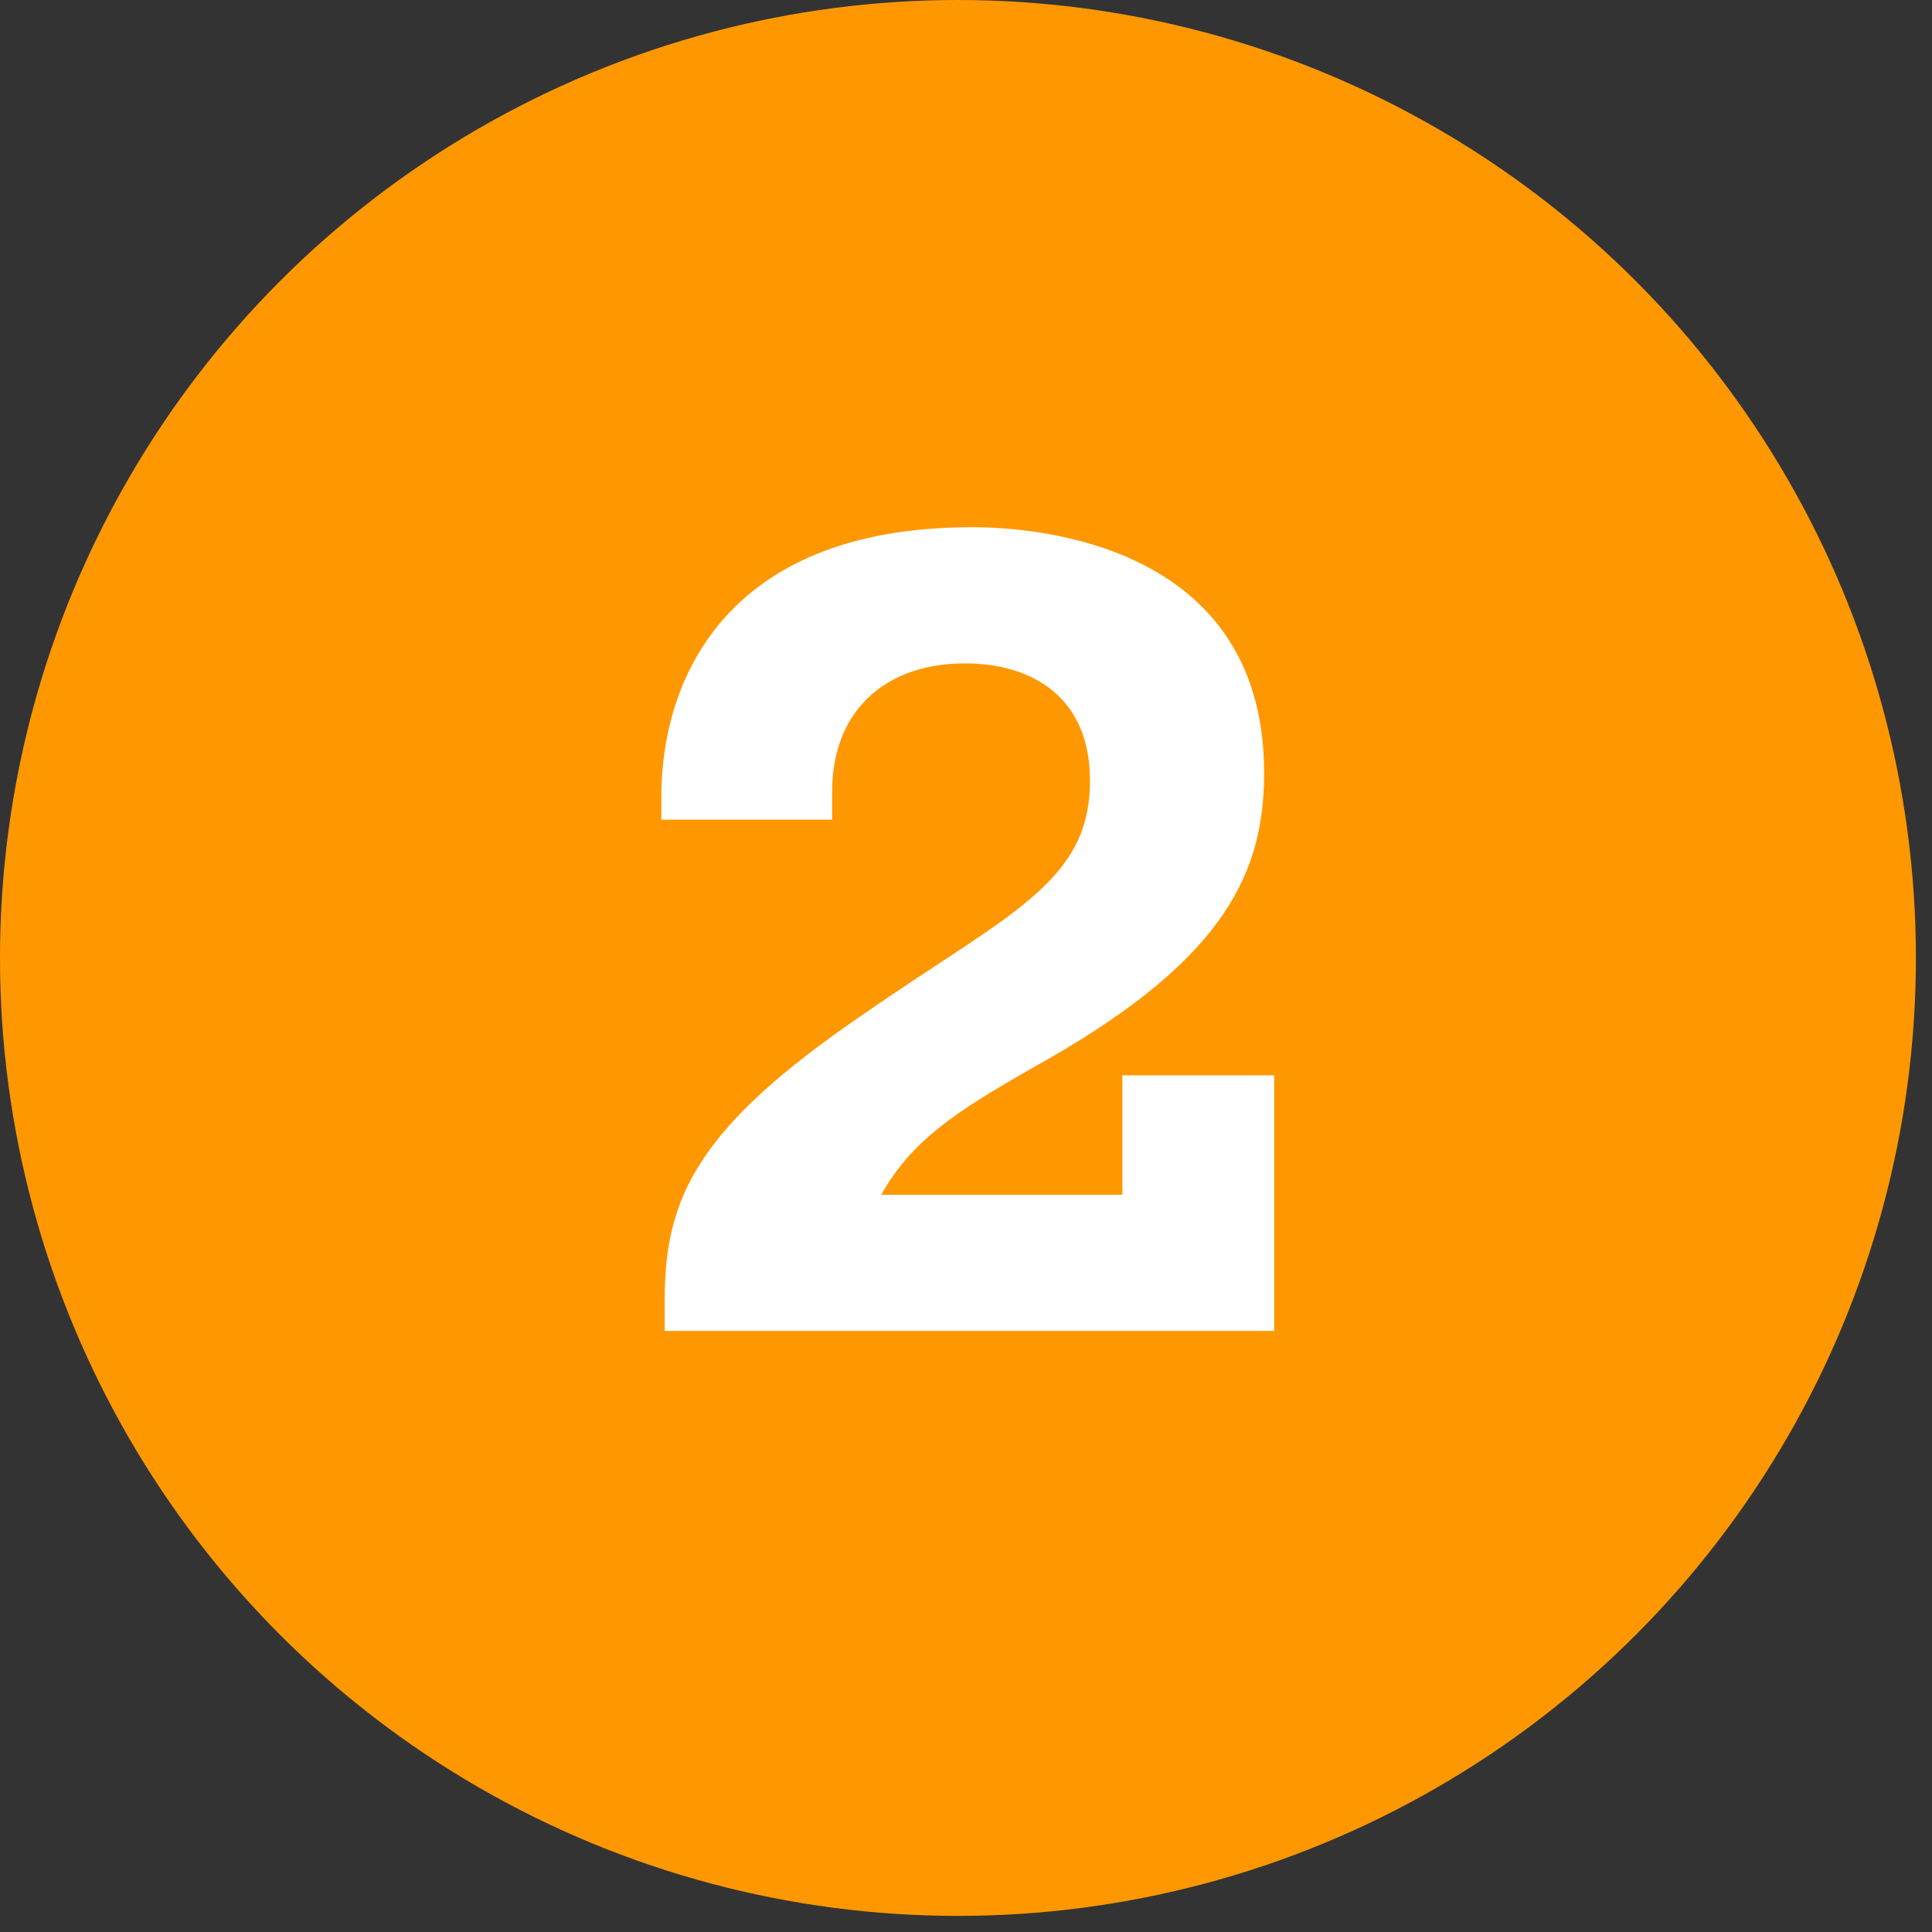 <svg width="90" height="90" viewBox="0 0 90 90" fill="none" xmlns="http://www.w3.org/2000/svg">
<rect x="0" y="0" width="90" height="90" fill="#333333" stroke="none"/>
<circle cx="44.625" cy="44.625" r="44.625" fill="#FF9800"/>
<path d="M59.356 62V50.092H52.284V55.656H41.052C42.612 52.848 45.108 51.444 48.956 49.26C57.068 44.58 58.888 40.628 58.888 36C58.888 24.716 46.98 24.56 45.264 24.56C33.668 24.56 30.808 31.84 30.808 37.092V38.184H38.764V36.884C38.764 33.14 41.208 30.904 44.952 30.904C48.072 30.904 50.776 32.464 50.776 36.364C50.776 41.148 46.98 42.552 40.168 47.284C32.472 52.536 30.964 55.812 30.964 60.544V62H59.356Z" fill="white"/>
</svg>
